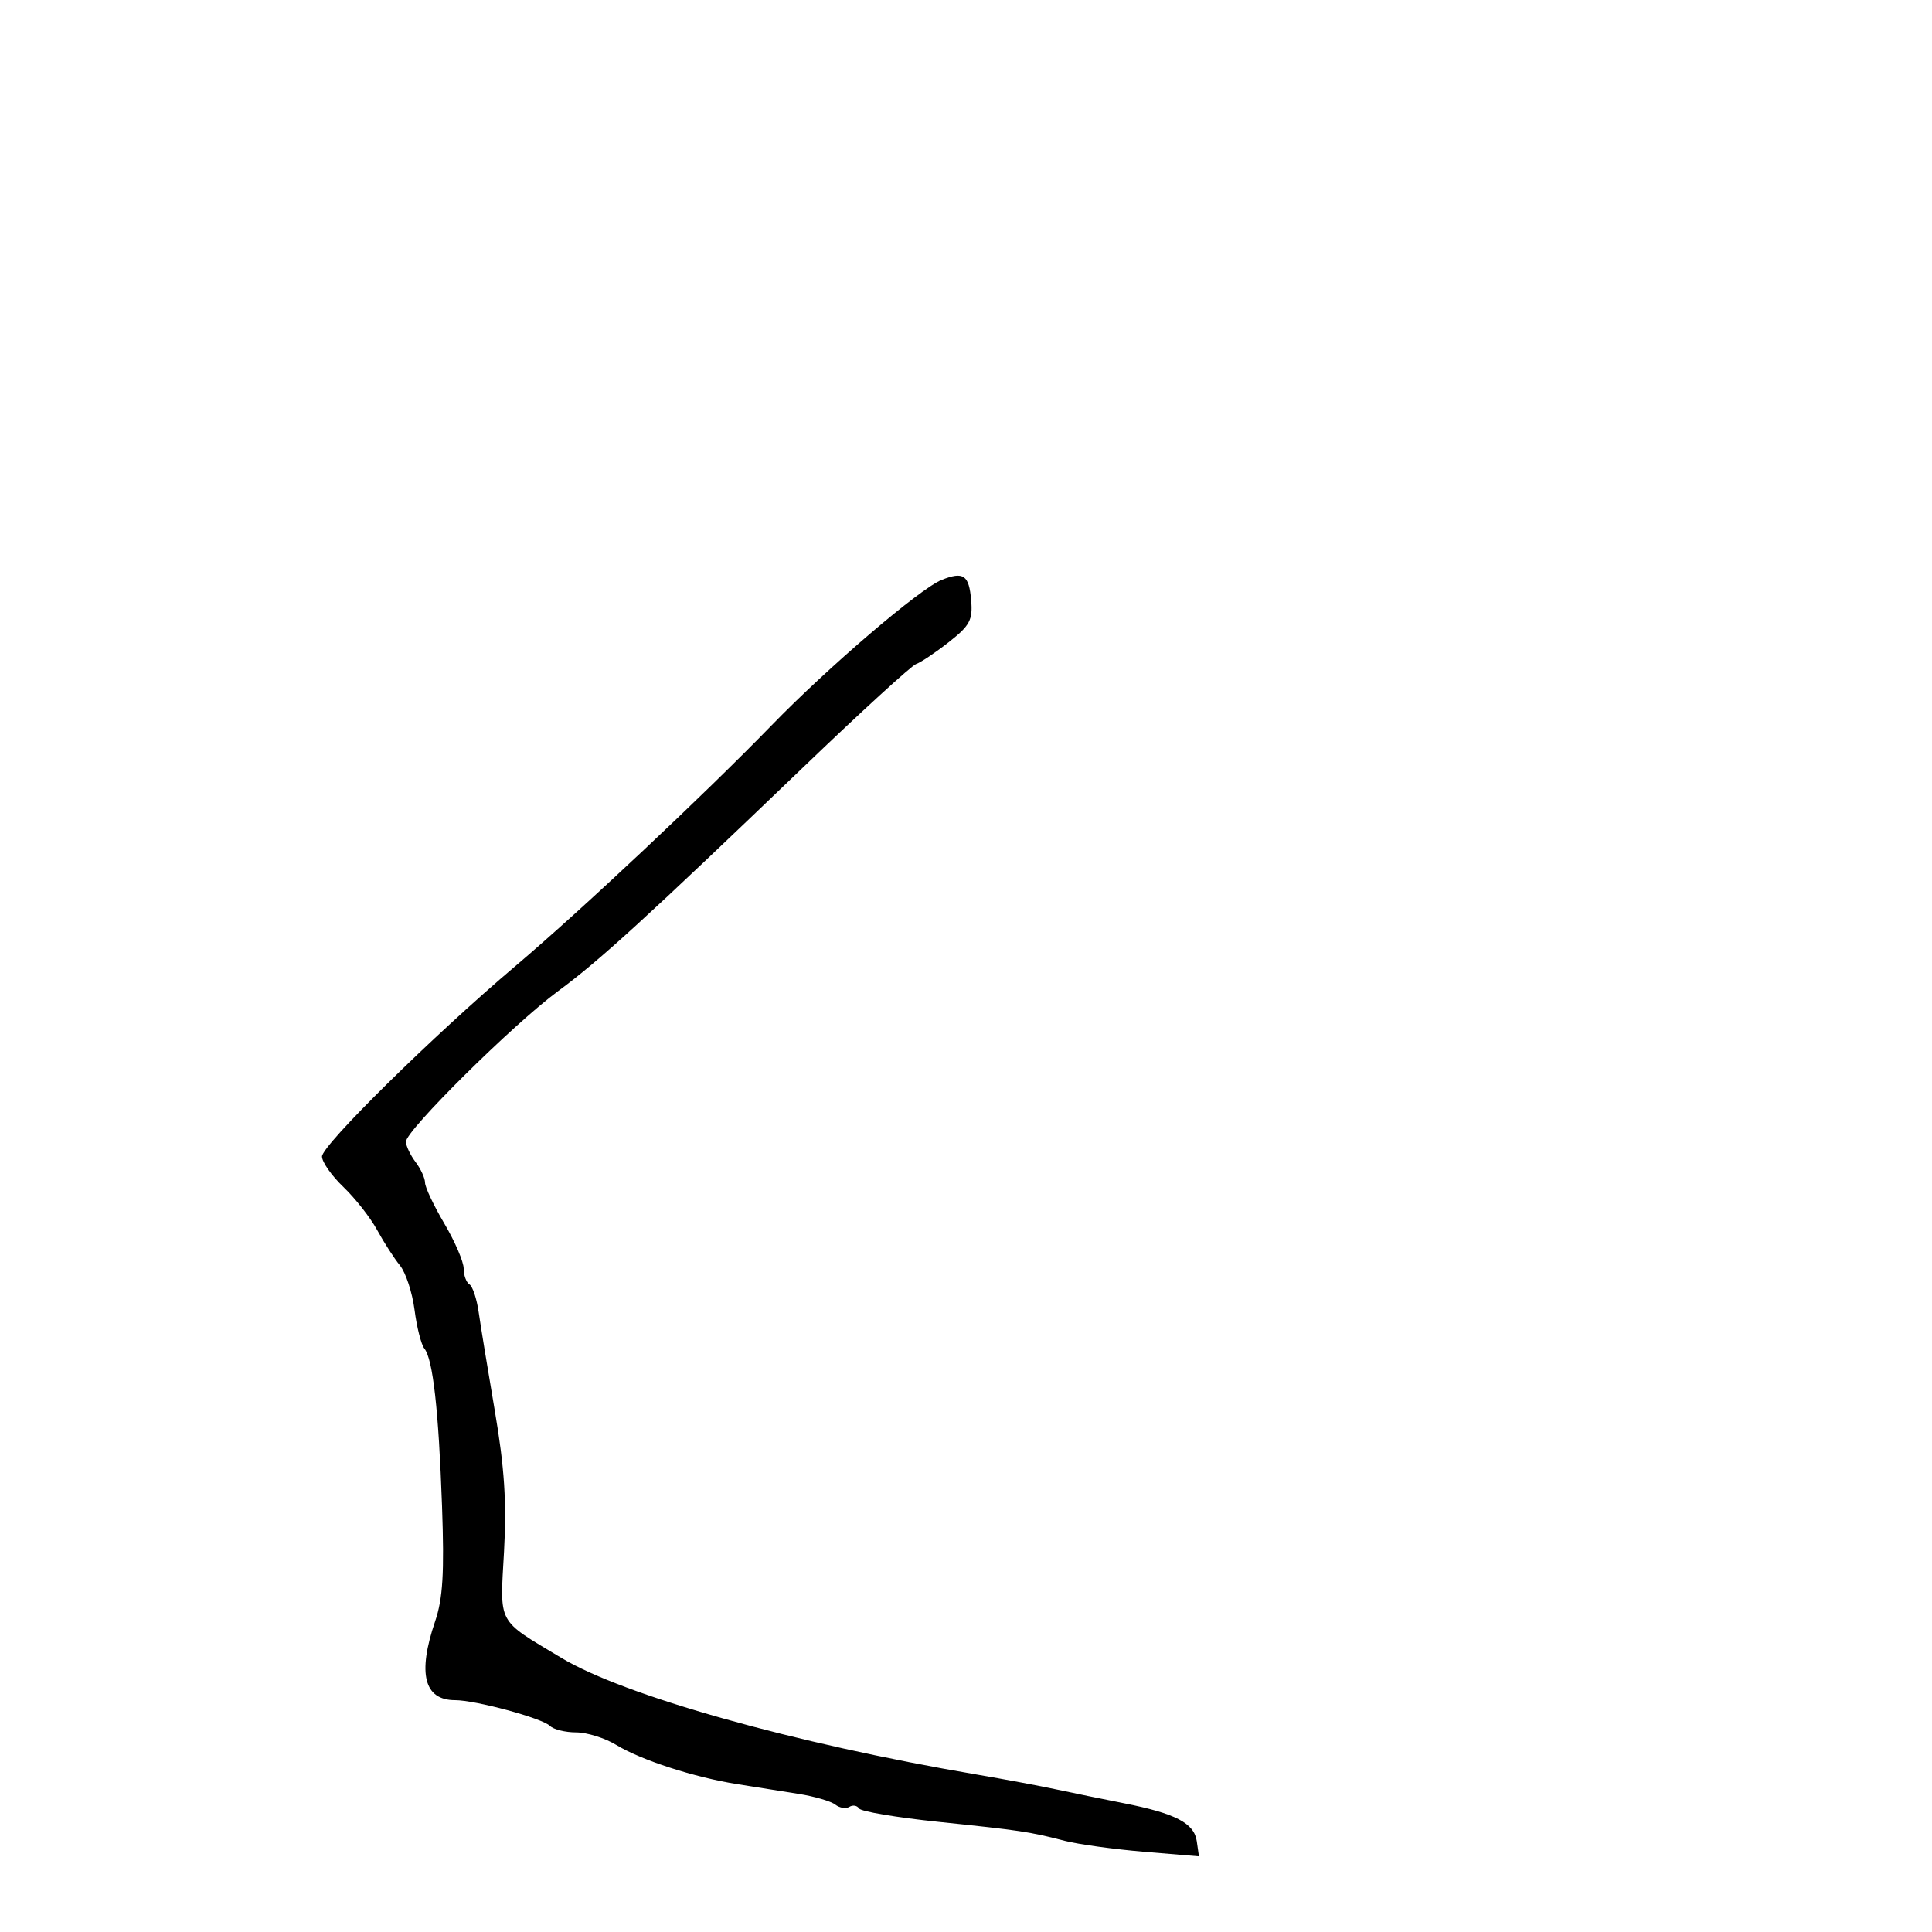 <svg xmlns="http://www.w3.org/2000/svg" width="300" height="300" viewBox="0 0 300 300" version="1.1">
  <defs/>
  <path d="M146.212,90.049 C149.61,88.69 150.468,89.28 150.803,93.201 C151.066,96.283 150.607,97.139 147.303,99.729 C145.211,101.368 142.942,102.887 142.259,103.105 C141.577,103.322 133.702,110.522 124.759,119.106 C100.322,142.561 93.075,149.179 86.668,153.893 C79.734,158.995 62.986,175.576 63.032,177.294 C63.049,177.957 63.724,179.374 64.532,180.441 C65.339,181.509 66,182.951 66,183.647 C66,184.343 67.35,187.202 69,190 C70.65,192.798 72,195.942 72,196.985 C72,198.028 72.402,199.131 72.894,199.435 C73.386,199.739 74.031,201.678 74.326,203.744 C74.622,205.81 75.755,212.735 76.844,219.133 C78.333,227.879 78.685,233.283 78.265,240.915 C77.951,246.617 77.653,249.234 78.666,251.164 C79.695,253.125 82.077,254.377 87.171,257.437 C96.943,263.309 123.288,270.715 151.5,275.522 C155.9,276.272 161.525,277.321 164,277.855 C166.475,278.388 171.2,279.355 174.5,280.005 C182.535,281.588 185.433,283.097 185.836,285.909 L186.172,288.251 L177.695,287.545 C173.033,287.156 167.482,286.394 165.359,285.85 C159.729,284.407 158.658,284.246 145.706,282.895 C139.219,282.219 133.675,281.283 133.386,280.816 C133.098,280.349 132.423,280.238 131.887,280.57 C131.351,280.901 130.37,280.744 129.706,280.221 C129.043,279.698 126.475,278.947 124,278.553 C121.525,278.159 117.25,277.48 114.5,277.044 C107.804,275.984 99.559,273.312 95.673,270.942 C93.928,269.878 91.128,269.006 89.45,269.004 C87.773,269.002 85.948,268.548 85.396,267.996 C84.204,266.804 73.859,264 70.651,264 C65.857,264 64.807,259.859 67.556,251.791 C68.77,248.225 69.007,244.3 68.638,233.863 C68.109,218.932 67.224,211.042 65.894,209.399 C65.404,208.794 64.718,206.094 64.37,203.399 C64.021,200.705 63.002,197.6 62.105,196.5 C61.208,195.4 59.614,192.925 58.563,191 C57.513,189.075 55.156,186.068 53.326,184.317 C51.497,182.567 50,180.436 50,179.582 C50,177.82 67.255,160.826 80,150.036 C90.2,141.401 109.266,123.487 119.834,112.609 C128.634,103.551 142.849,91.394 146.212,90.049 Z"/>
</svg>

